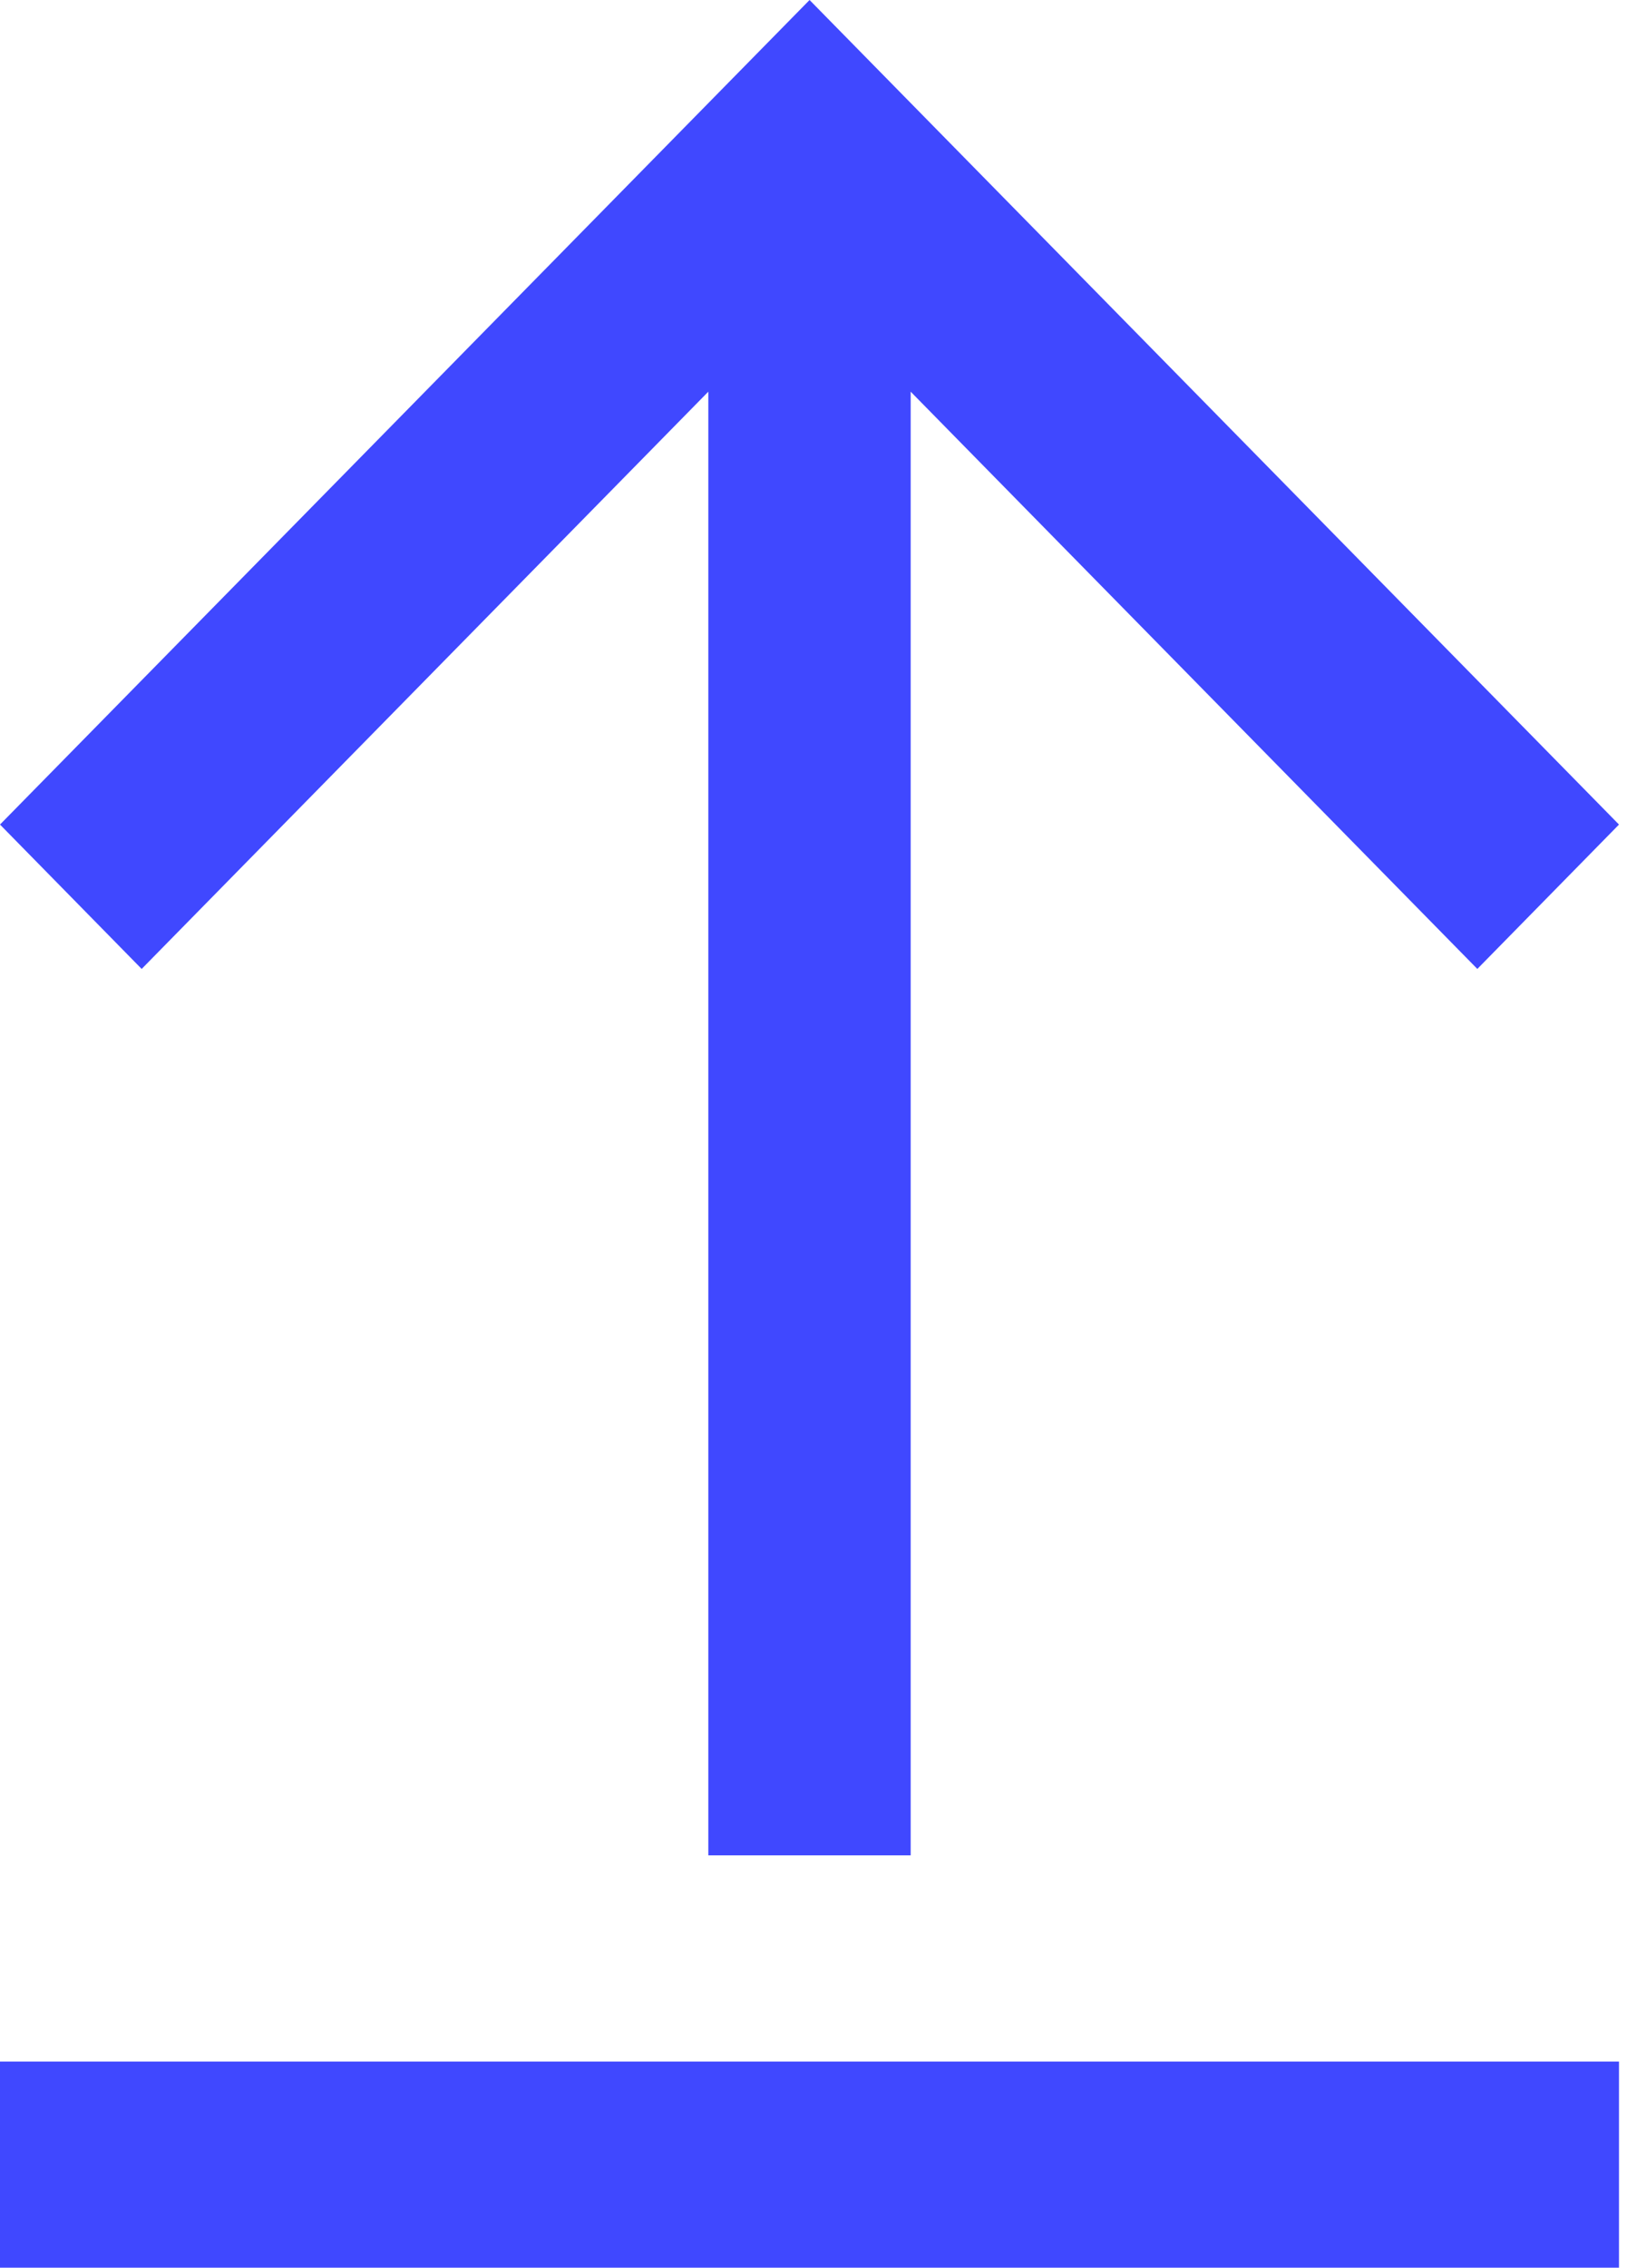 <svg width="13" height="18" viewBox="0 0 13 18" fill="none" xmlns="http://www.w3.org/2000/svg">
<path fill-rule="evenodd" clip-rule="evenodd" d="M-1.12233e-07 6.545L1.125 7.691L5.625 3.109L5.625 14.727L7.232 14.727L7.232 3.109L11.732 7.691L12.857 6.545L6.429 -2.19044e-06L-1.12233e-07 6.545Z" fill="#4048FF"/>
<path d="M3.84018e-07 16.364L12.857 16.364L12.857 18L0 18L3.84018e-07 16.364Z" fill="#4048FF"/>
</svg>
